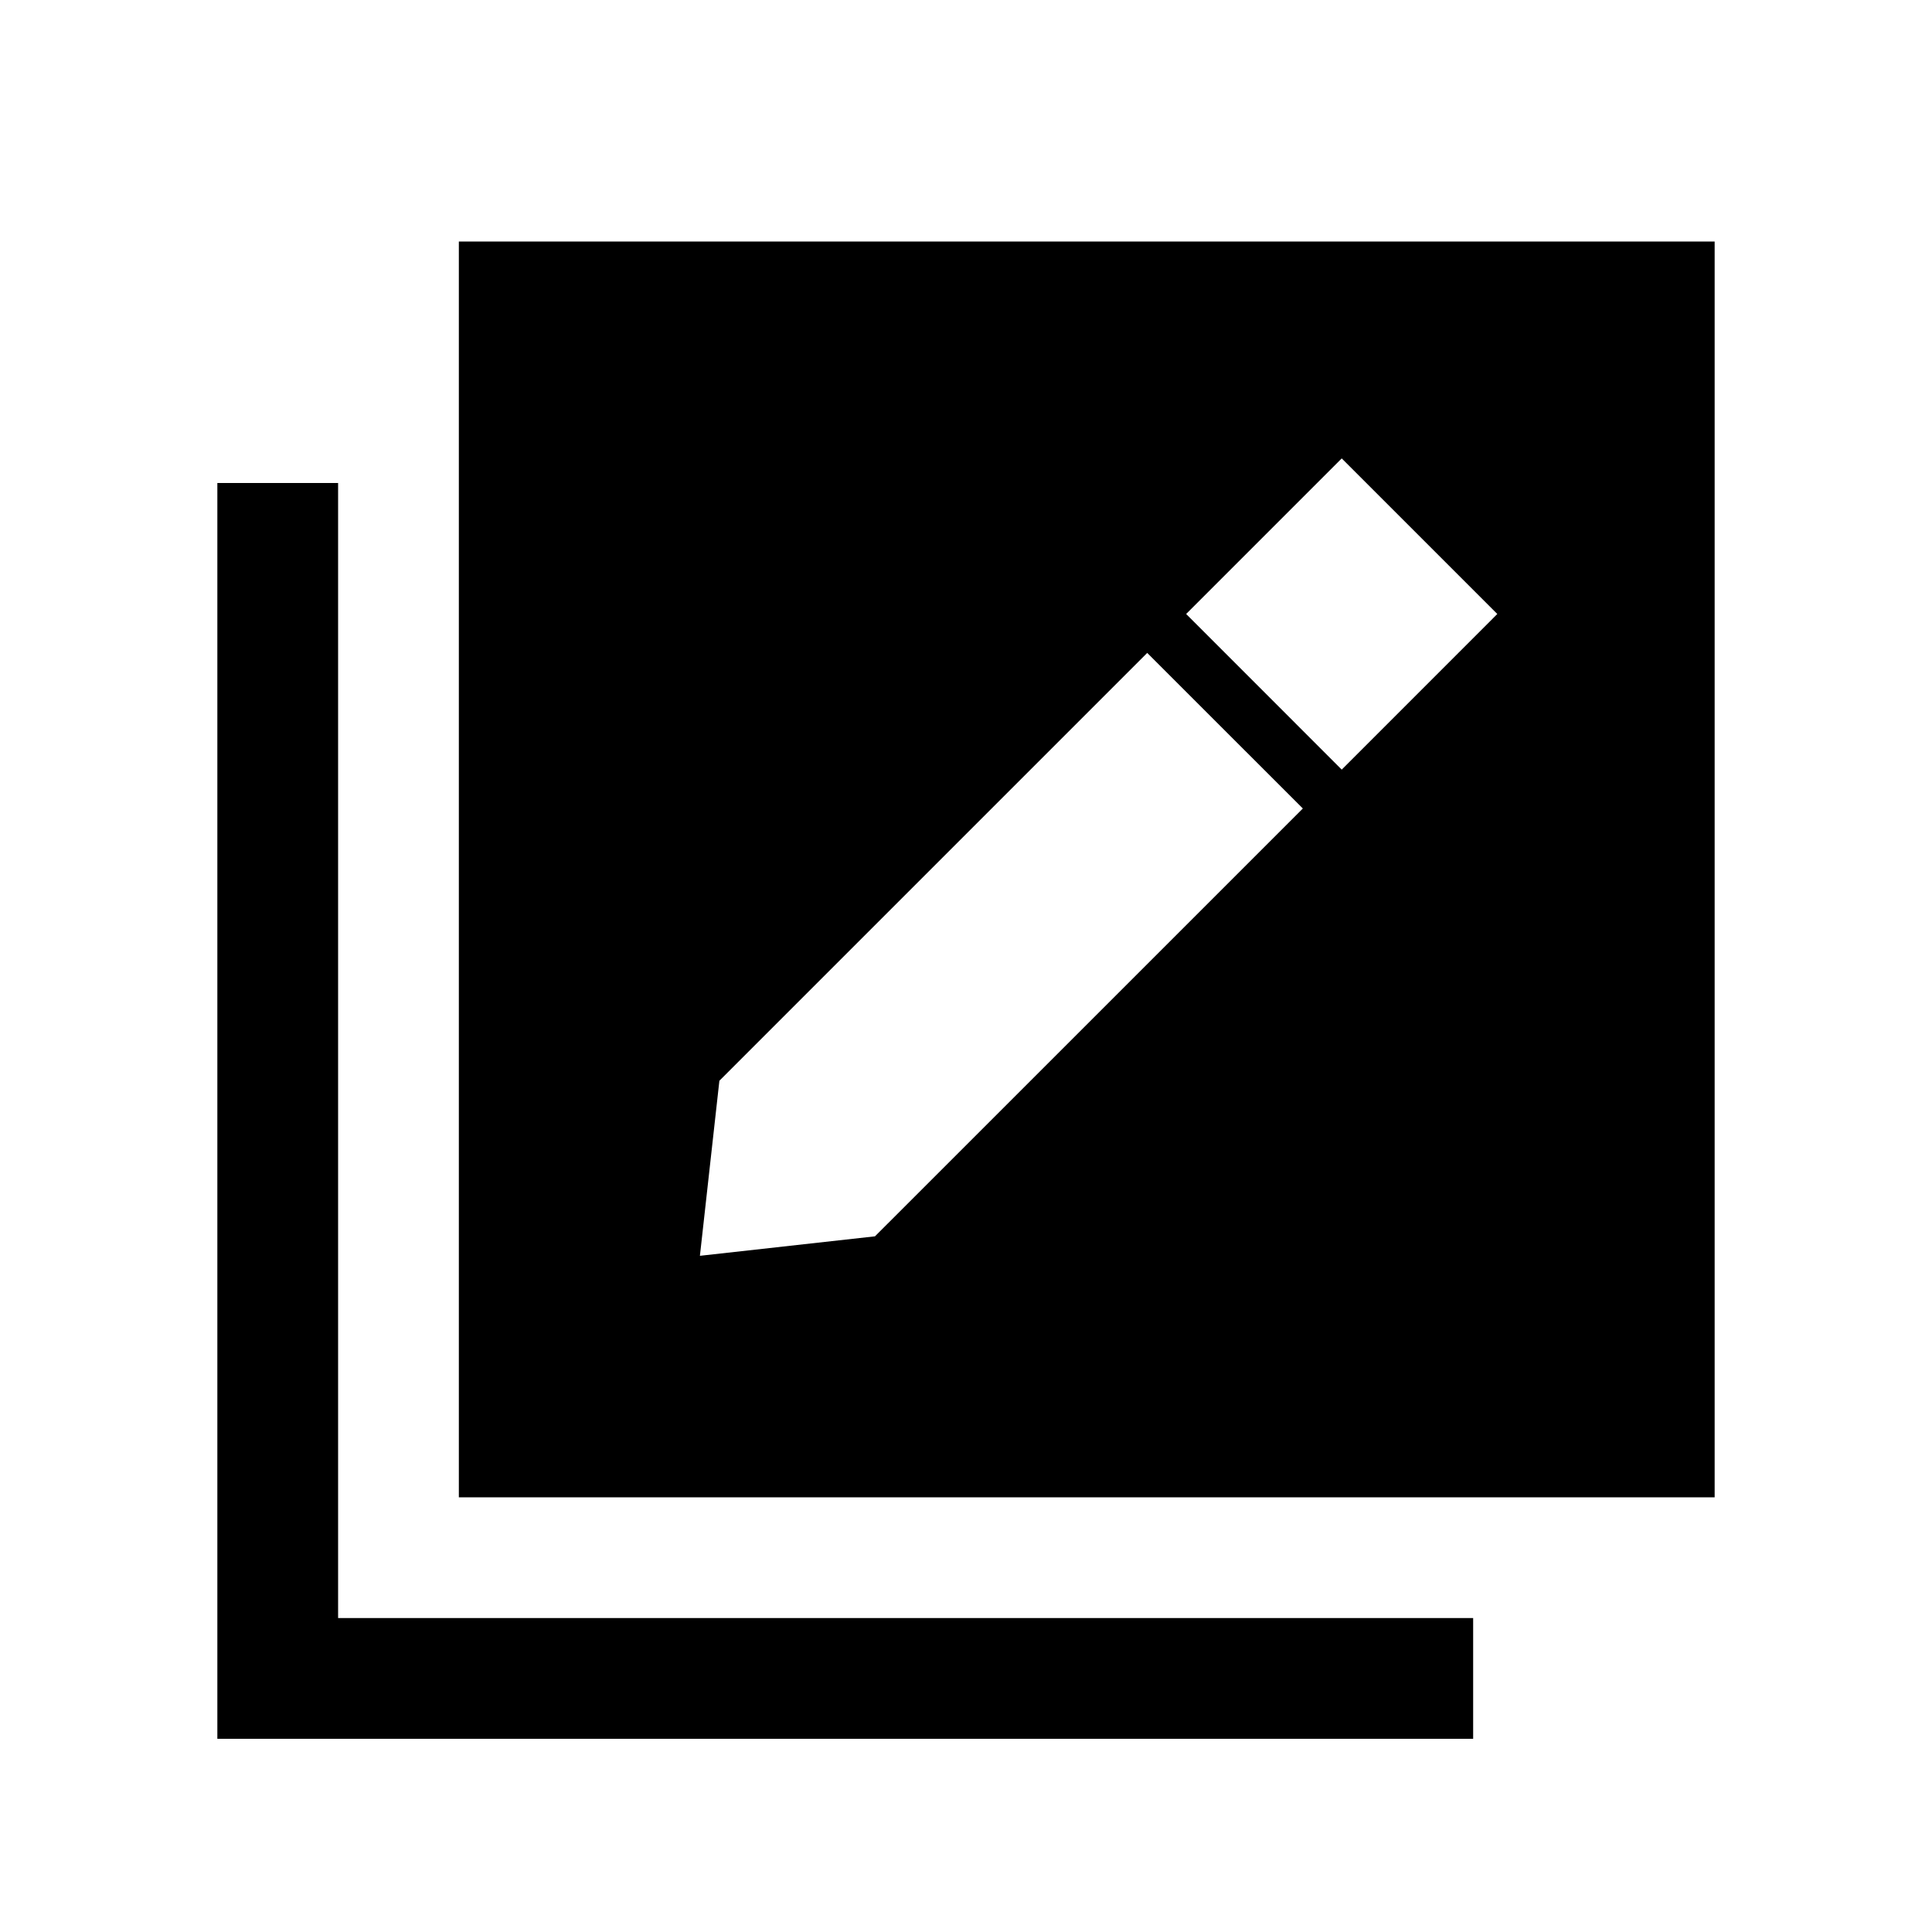 <svg width="40" height="40" viewBox="0 0 40 40" xmlns="http://www.w3.org/2000/svg">
<path fill-rule="evenodd" clip-rule="evenodd" d="M9.5 5H35.5V31H9.5V5ZM27.779 9.491L24.558 12.712L27.779 15.934L31 12.712L27.779 9.491ZM23.752 13.518L14.894 22.376L14.491 26L18.115 25.597L26.974 16.739L23.752 13.518Z"/>
<path d="M4.5 10H7V33.5H30.5V36H4.5V10Z"/>
</svg>

